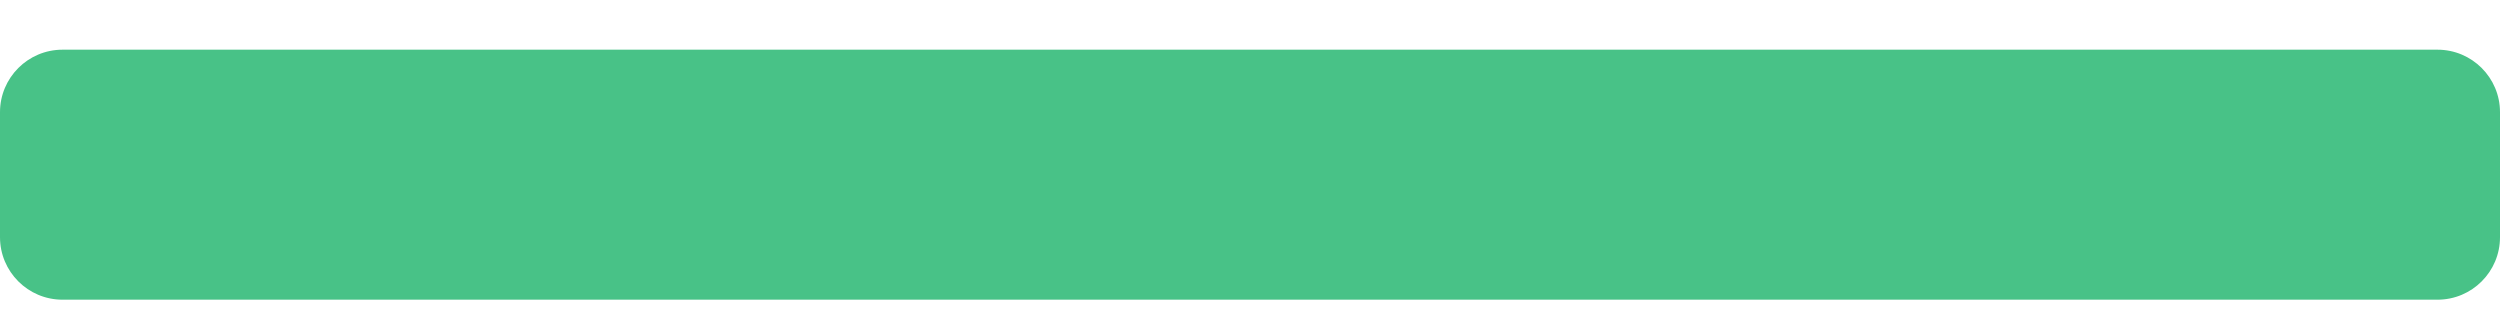 <svg xmlns="http://www.w3.org/2000/svg" width="40" height="5" viewBox="0 0 40 5" fill="none">
  <path d="M-1.31134e-07 1.795L-4.37114e-08 3.795C-1.95703e-08 4.347 0.448 4.795 1 4.795L39 4.795C39.552 4.795 40 4.347 40 3.795L40 1.795C40 1.243 39.552 0.795 39 0.795L1 0.795C0.448 0.795 -1.55275e-07 1.243 -1.31134e-07 1.795Z" fill="#48C287"/>
</svg>